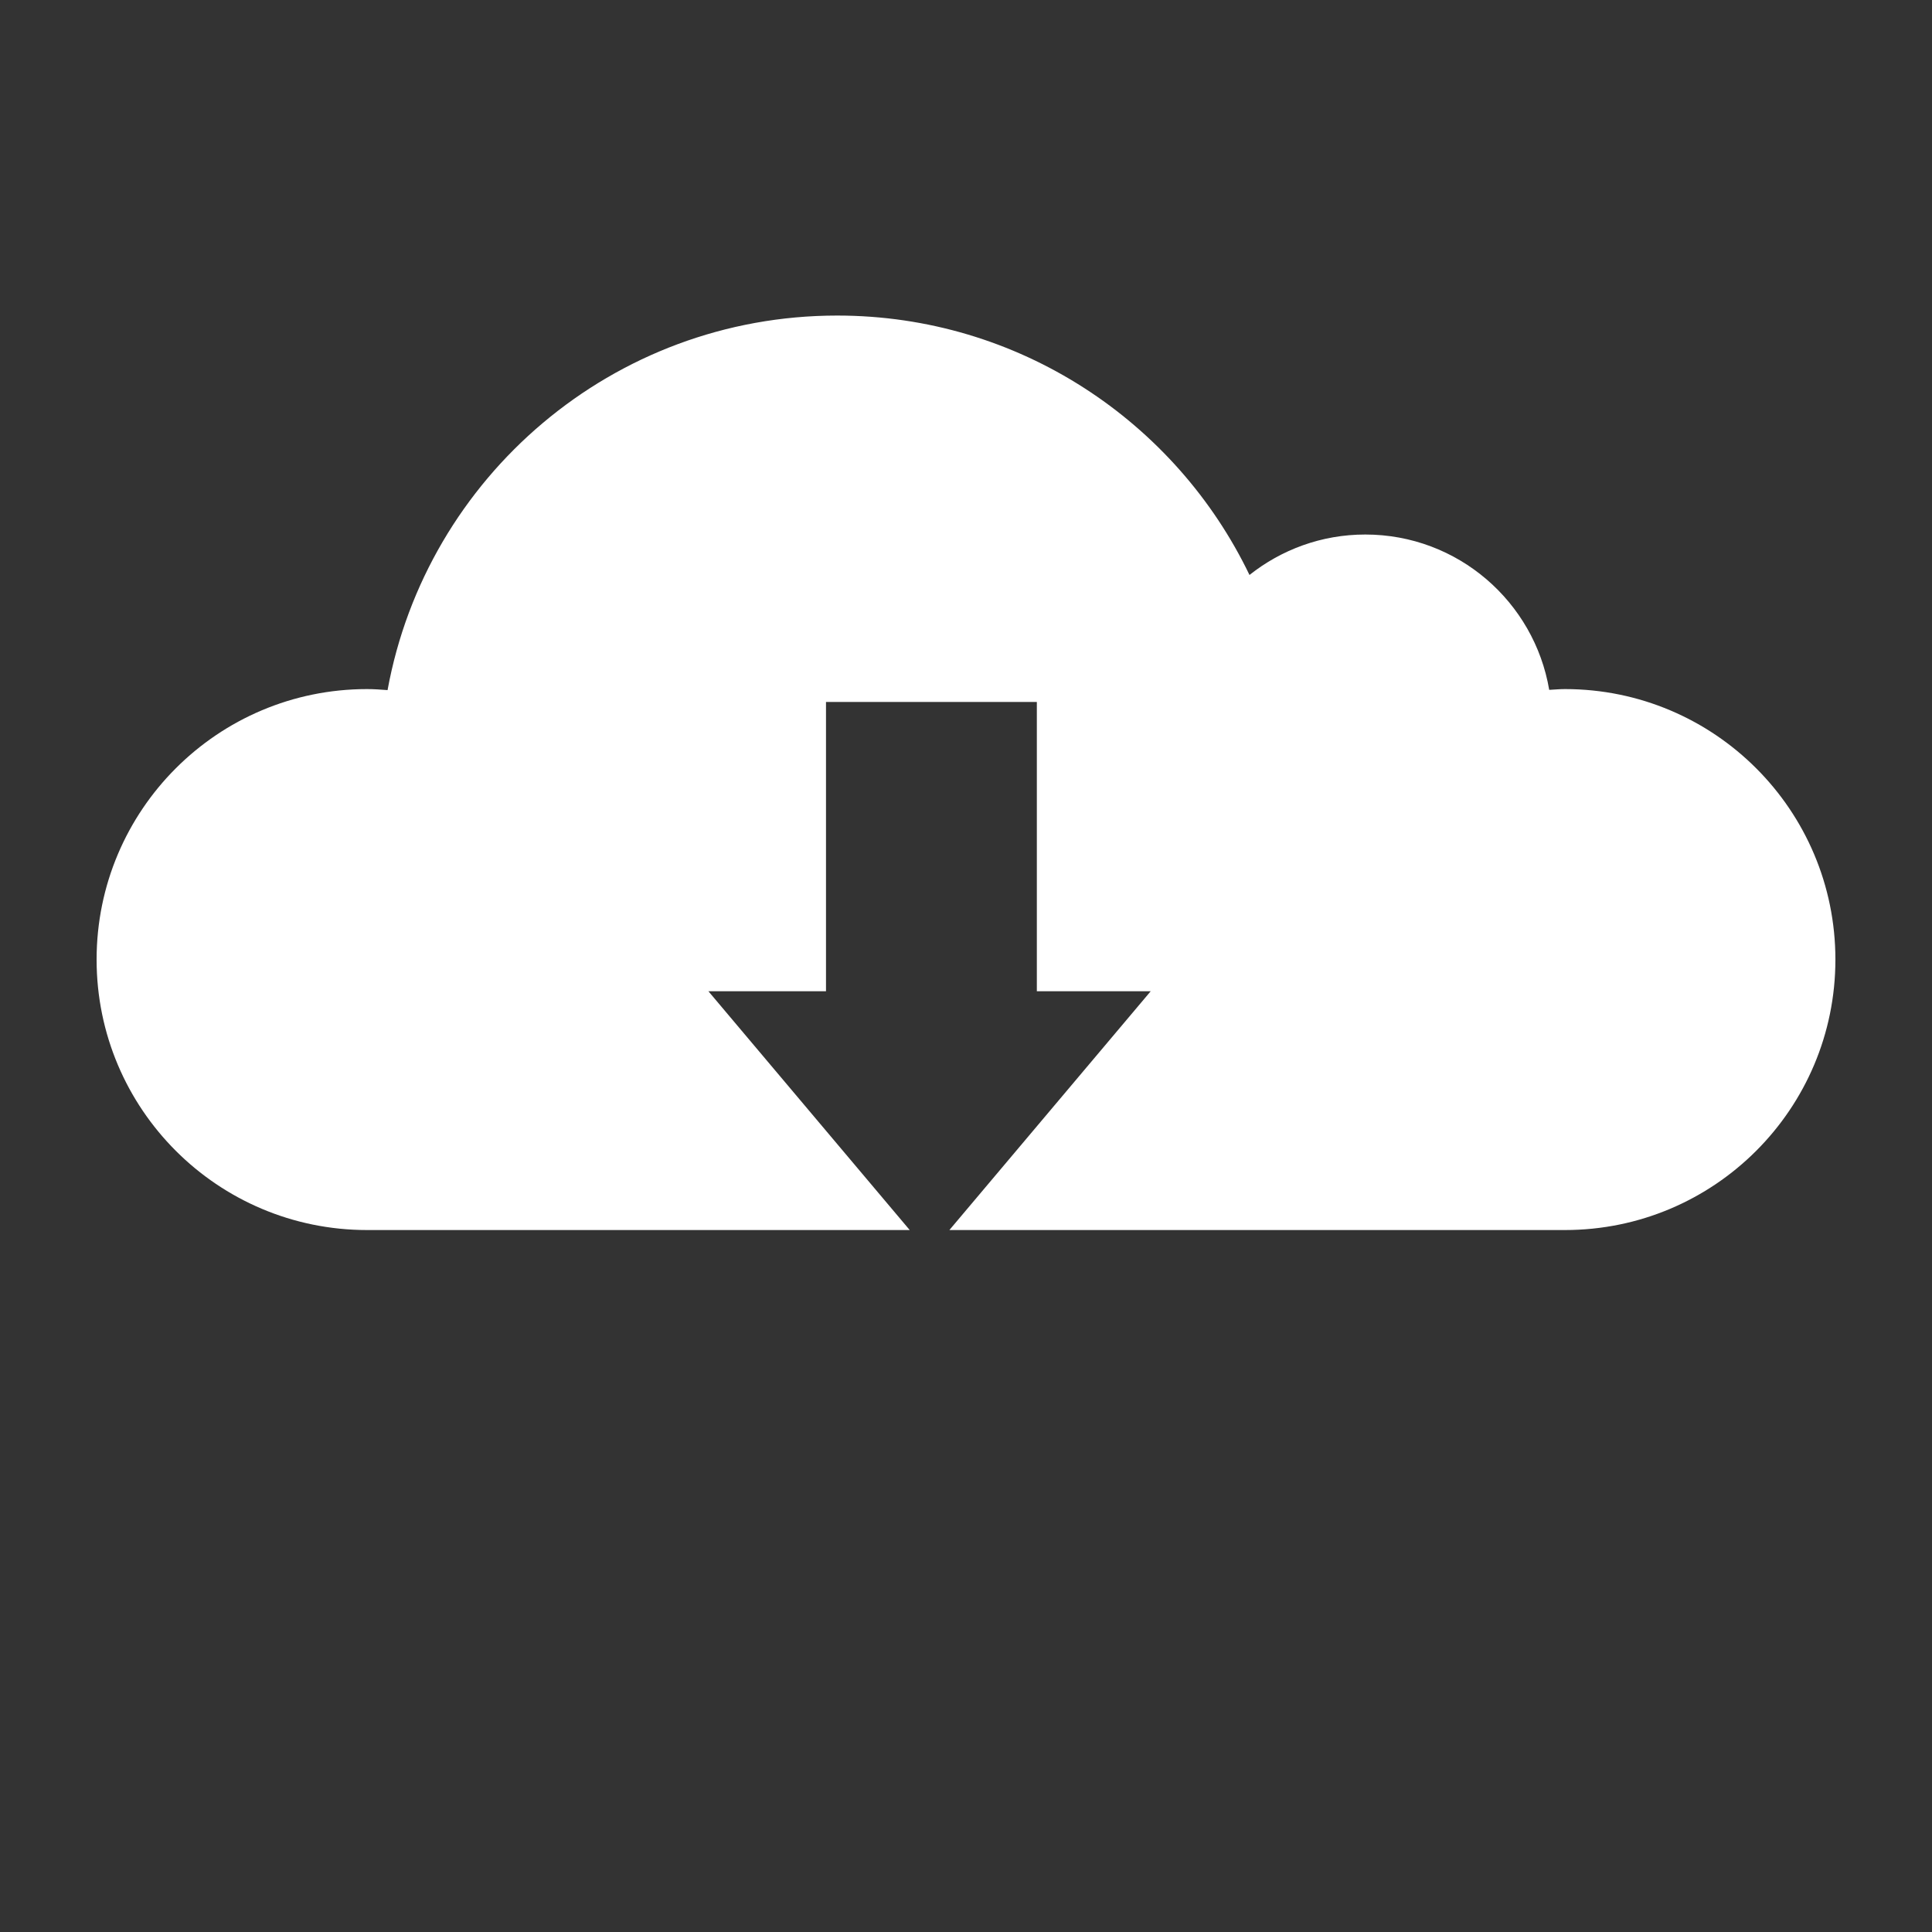 <?xml version="1.0" encoding="UTF-8"?>
<svg id="e" xmlns="http://www.w3.org/2000/svg" viewBox="0 0 150 150">
    <rect x="0" y="0" width="150" height="150" fill="#333333" stroke="none"/>
    <style type="text/css">
        .p1 { fill: #FFFFFF; animation: fadeFill 3s infinite reverse;}
        @keyframes fadeFill {
            0% { fill: #FFFFFF; }
            50% { fill: #A8A8A8; }
            100% { fill: #FFFFFF; }
        }
    </style>
    <path class="p1"
          d="M121.5,53.5c-.41,0-.81,.04-1.22,.06-1.16-6.84-7.1-12.06-14.28-12.06-3.4,0-6.52,1.18-8.99,3.14-5.73-11.91-17.91-20.14-32.01-20.14-17.41,0-31.89,12.54-34.91,29.08-.53-.04-1.05-.08-1.59-.08-11.6,0-21,9.4-21,21s9.4,21,21,21h42.13l-15.63-18.54h9.13v-22.46h16.37v22.46h8.84l-15.63,18.54h47.79c11.6,0,21-9.4,21-21s-9.4-21-21-21Z" />
</svg>
